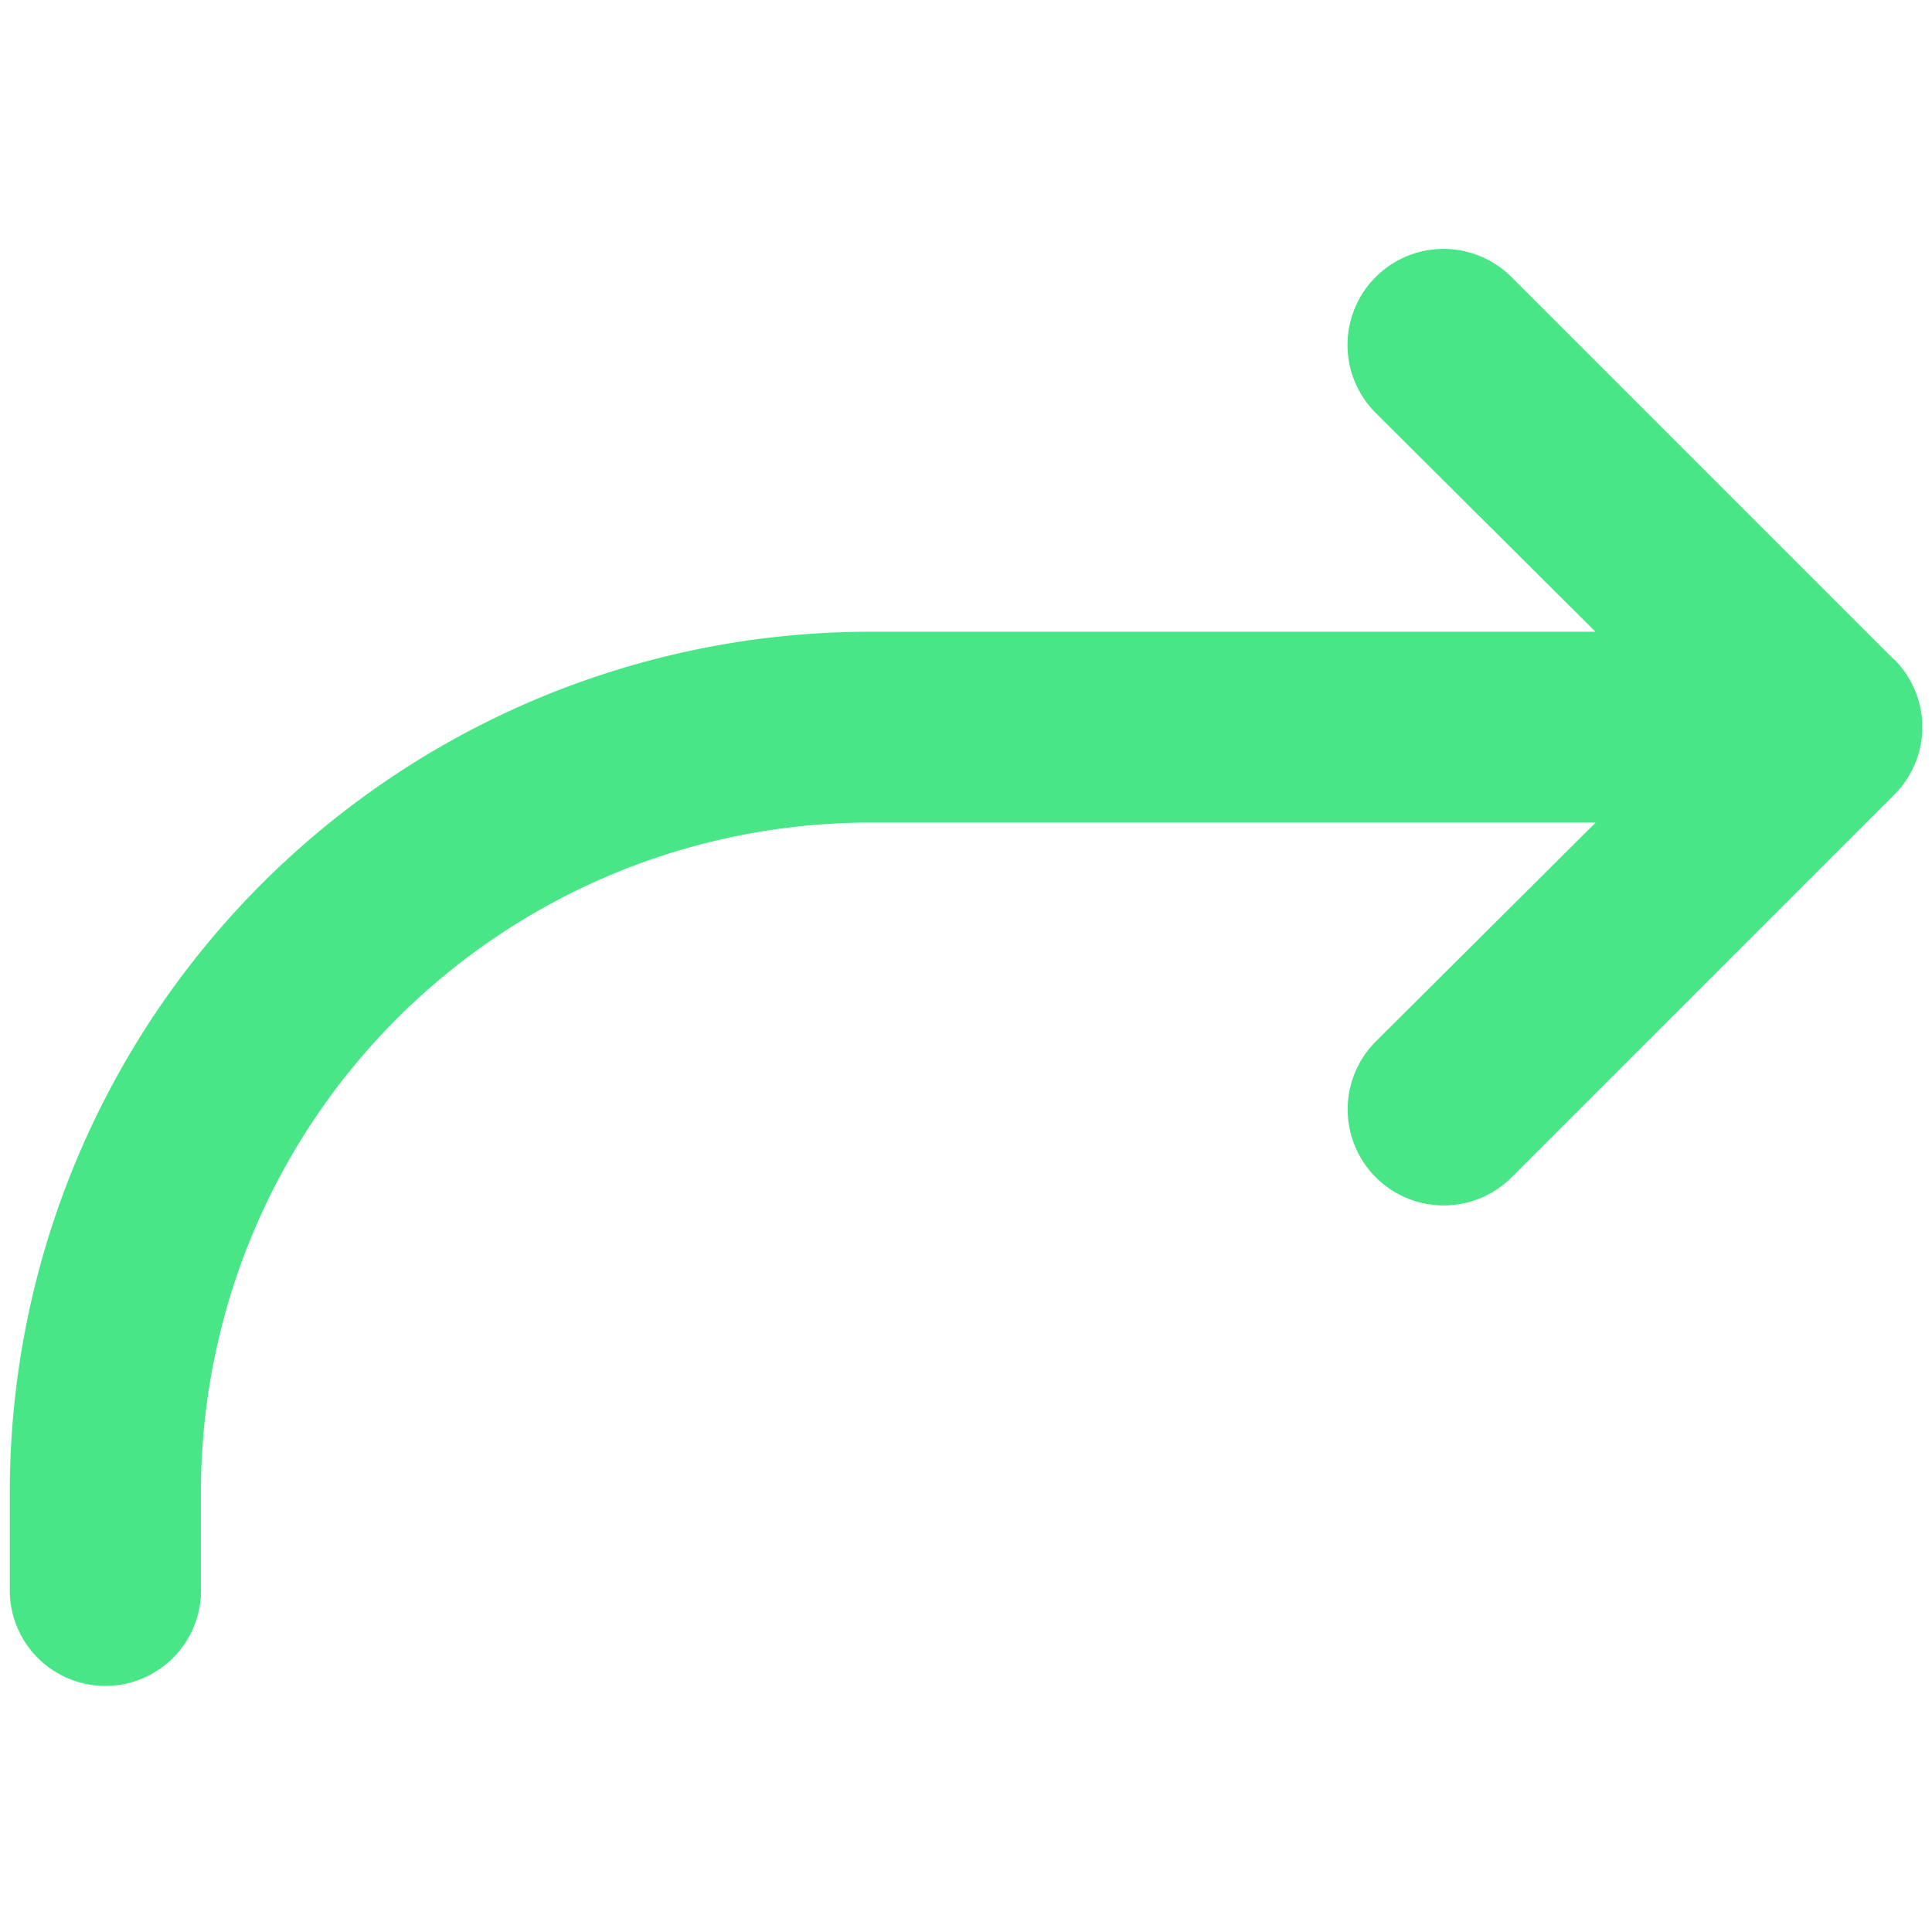 <svg id="Layer_1" data-name="Layer 1" xmlns="http://www.w3.org/2000/svg" viewBox="0 0 256 256"><defs><style>.cls-1{fill:#49e688;}</style></defs><g id="Branding"><g id="Icons"><path id="Path" class="cls-1" d="M250.94,87.37,200.28,36.71a12.71,12.71,0,0,0-18,18l29.13,29H115.3a114,114,0,0,0-114,114v12.66a12.67,12.67,0,1,0,25.33,0V197.69A88.66,88.66,0,0,1,115.3,109h96.13L182.3,138a12.72,12.72,0,1,0,18,18l50.66-50.66a12.66,12.66,0,0,0,0-18Z"/></g></g></svg>